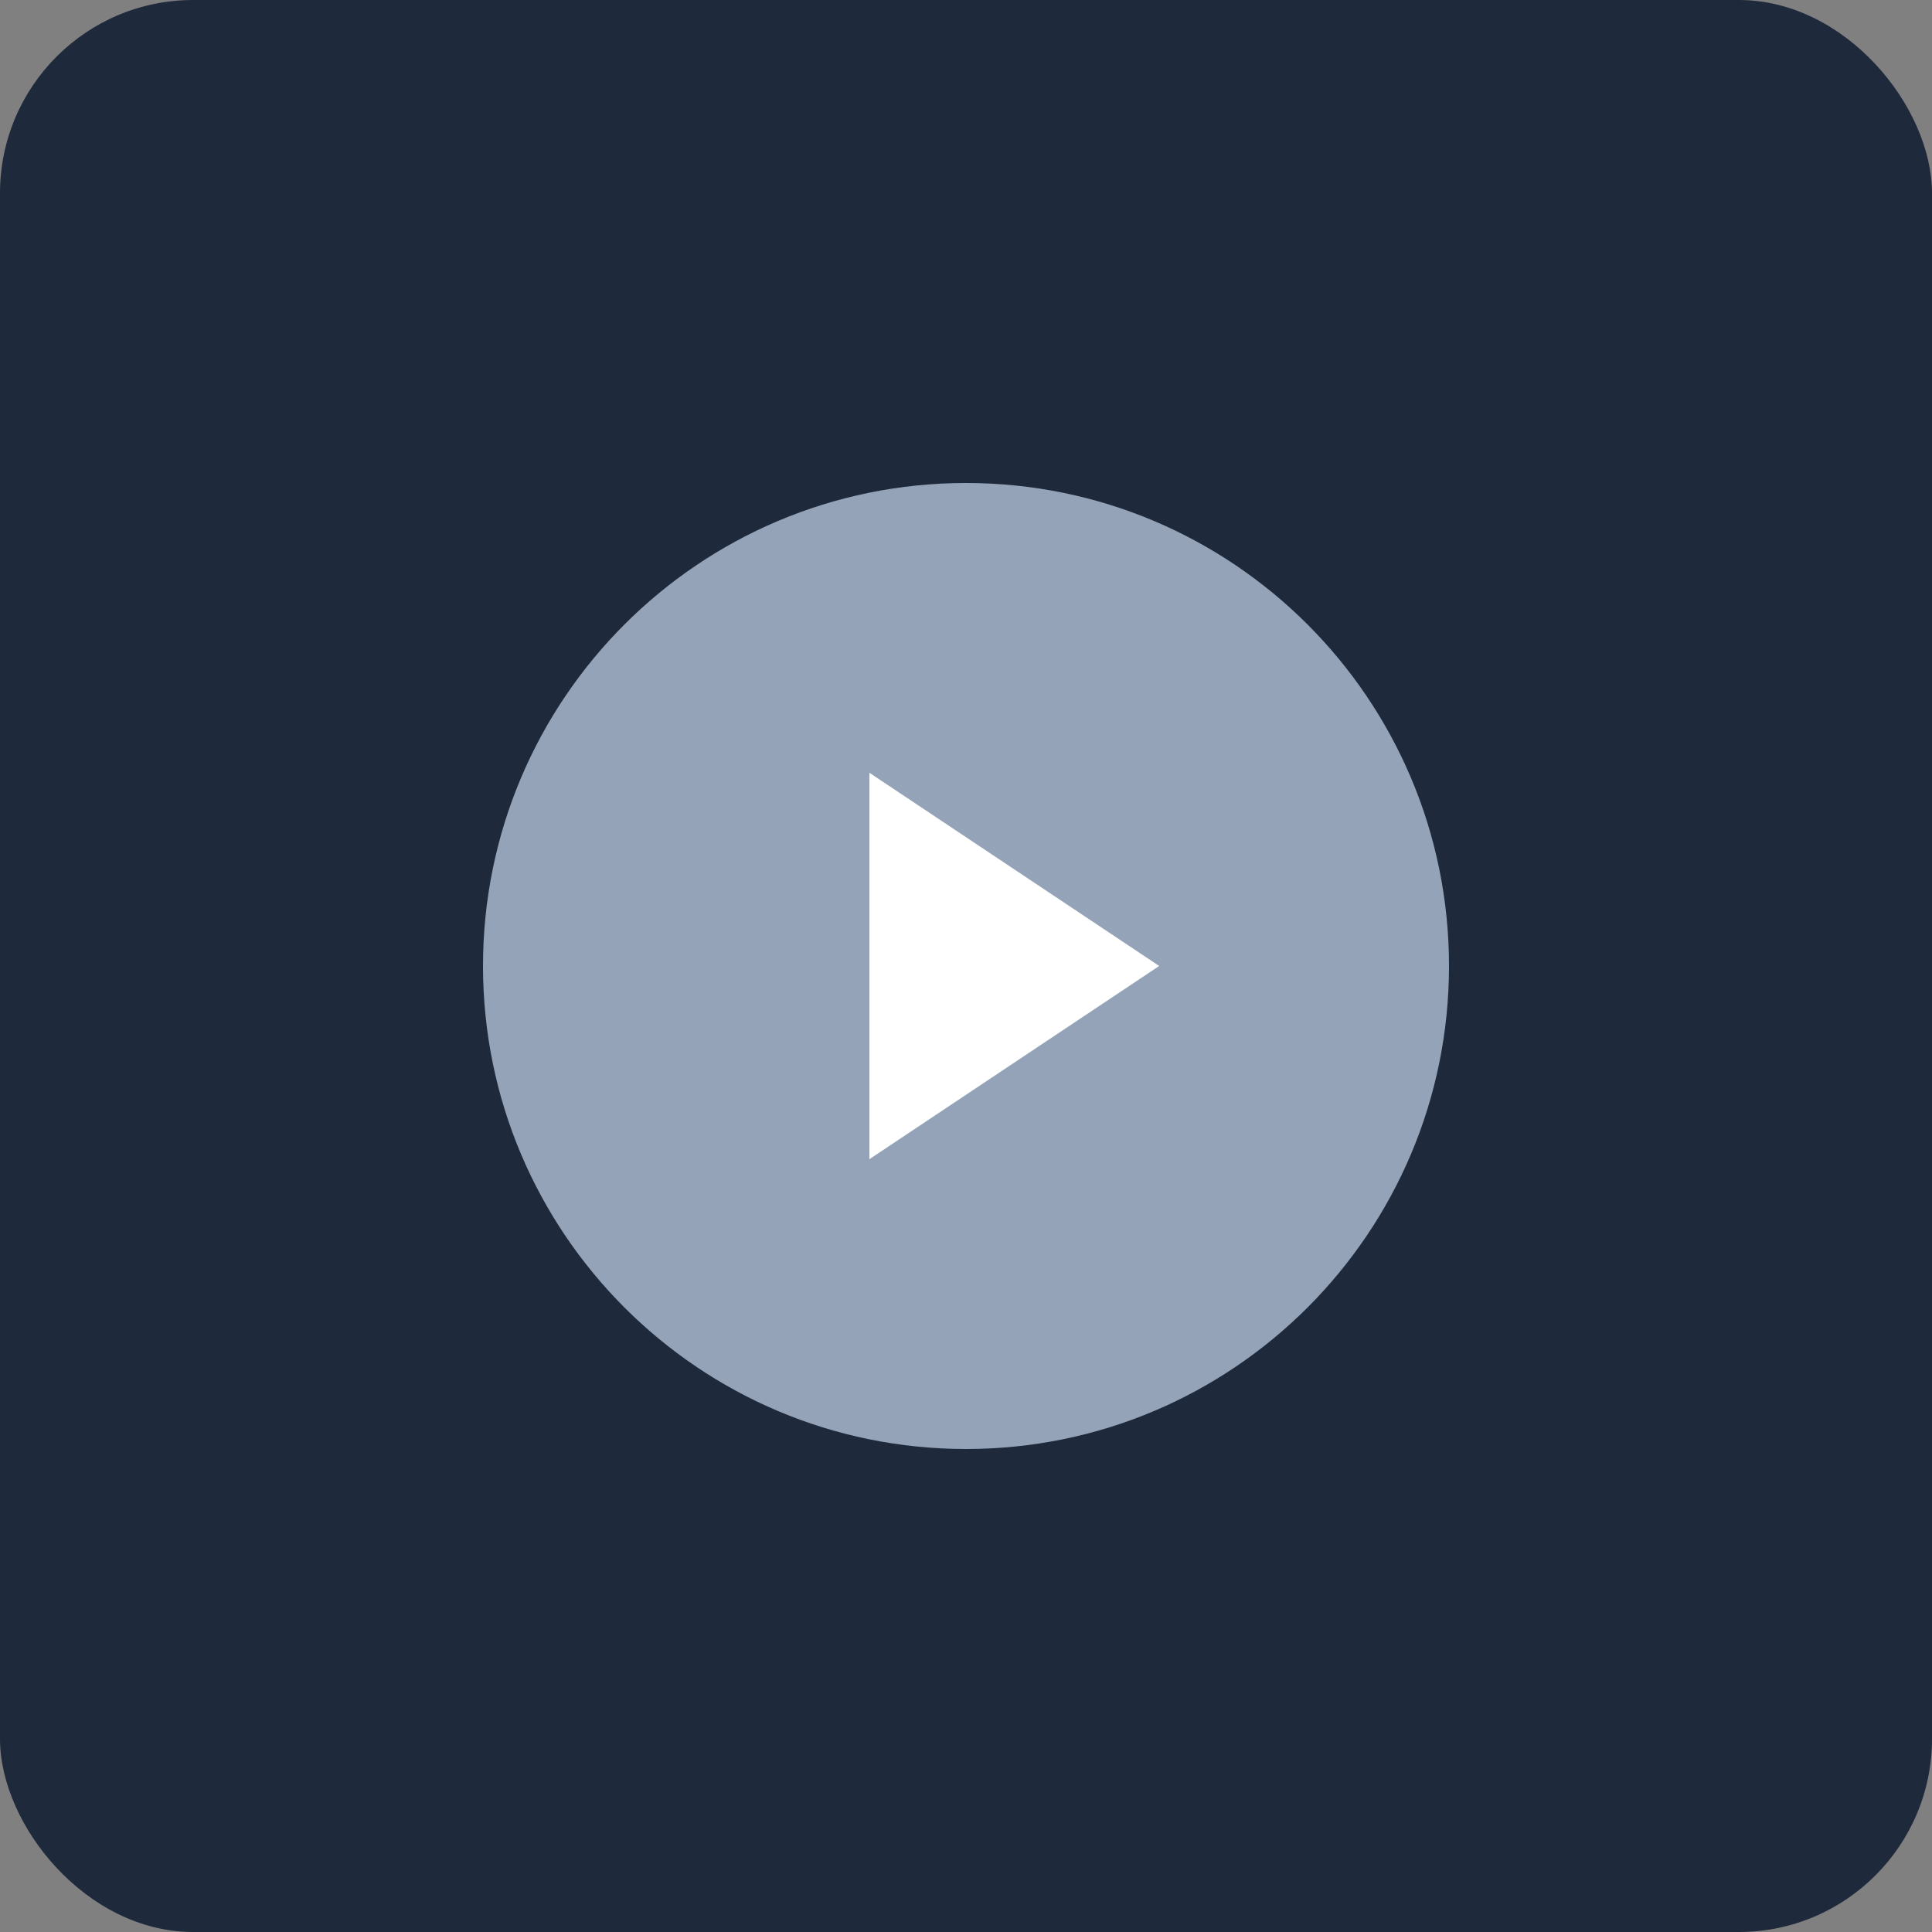 <svg width="200" height="200" viewBox="0 0 200 200" fill="none" xmlns="http://www.w3.org/2000/svg">
  <rect x="0" y="0" width="200" height="200" fill="#808080" stroke="none"/>
  <rect width="200" height="200" rx="20" fill="#1E293B"/>
  <path d="M50 100C50 72.386 72.386 50 100 50C127.614 50 150 72.386 150 100C150 127.614 127.614 150 100 150C72.386 150 50 127.614 50 100Z" fill="#94A3B8"/>
  <path d="M90 80L120 100L90 120V80Z" fill="white"/>
</svg> 